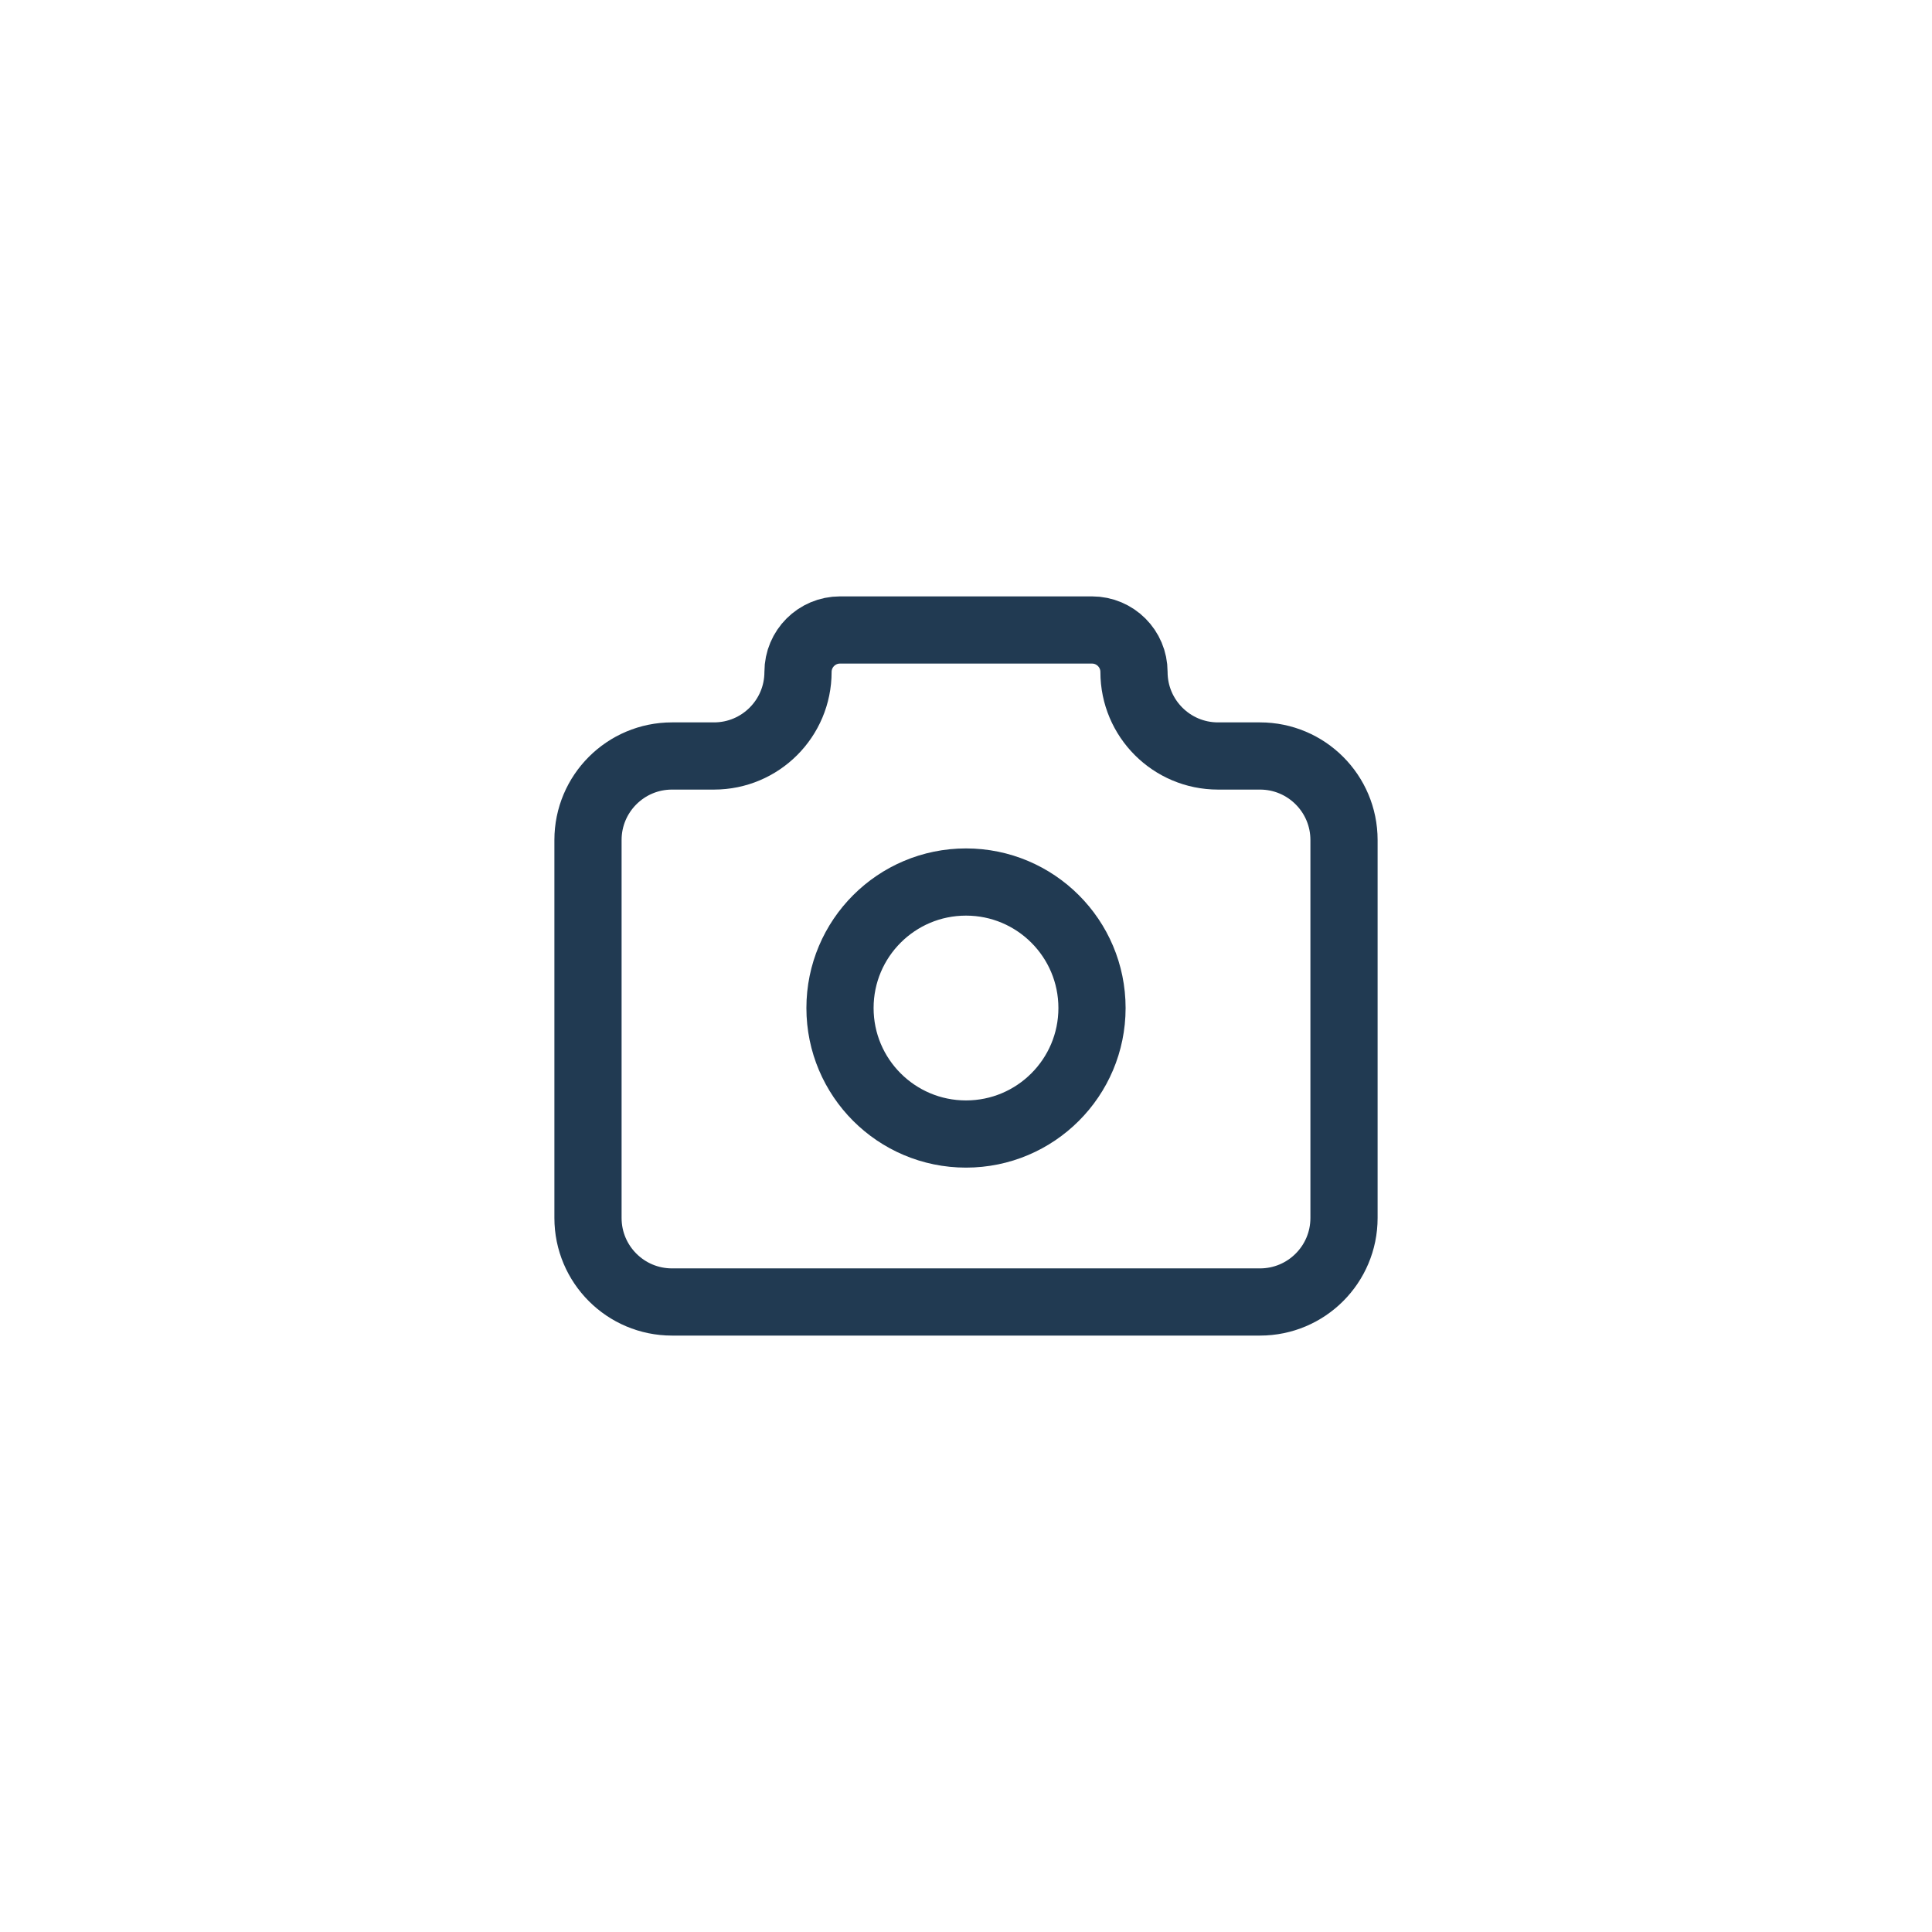 <svg width="64" height="64" viewBox="0 0 64 64" fill="none" xmlns="http://www.w3.org/2000/svg">
<path d="M22.261 25.043H23.652C25.189 25.043 26.435 23.797 26.435 22.26C26.435 21.492 27.058 20.869 27.826 20.869H36.174C36.942 20.869 37.565 21.492 37.565 22.26C37.565 23.797 38.811 25.043 40.348 25.043H41.739C43.276 25.043 44.522 26.289 44.522 27.826V40.347C44.522 41.884 43.276 43.13 41.739 43.13H22.261C20.724 43.13 19.478 41.884 19.478 40.347V27.826C19.478 26.289 20.724 25.043 22.261 25.043Z" stroke="#213A52" stroke-width="2.226" stroke-linecap="round" stroke-linejoin="round"/>
<path d="M32 37.566C34.305 37.566 36.174 35.697 36.174 33.392C36.174 31.087 34.305 29.218 32 29.218C29.695 29.218 27.826 31.087 27.826 33.392C27.826 35.697 29.695 37.566 32 37.566Z" stroke="#213A52" stroke-width="2.226" stroke-linecap="round" stroke-linejoin="round"/>
</svg>
